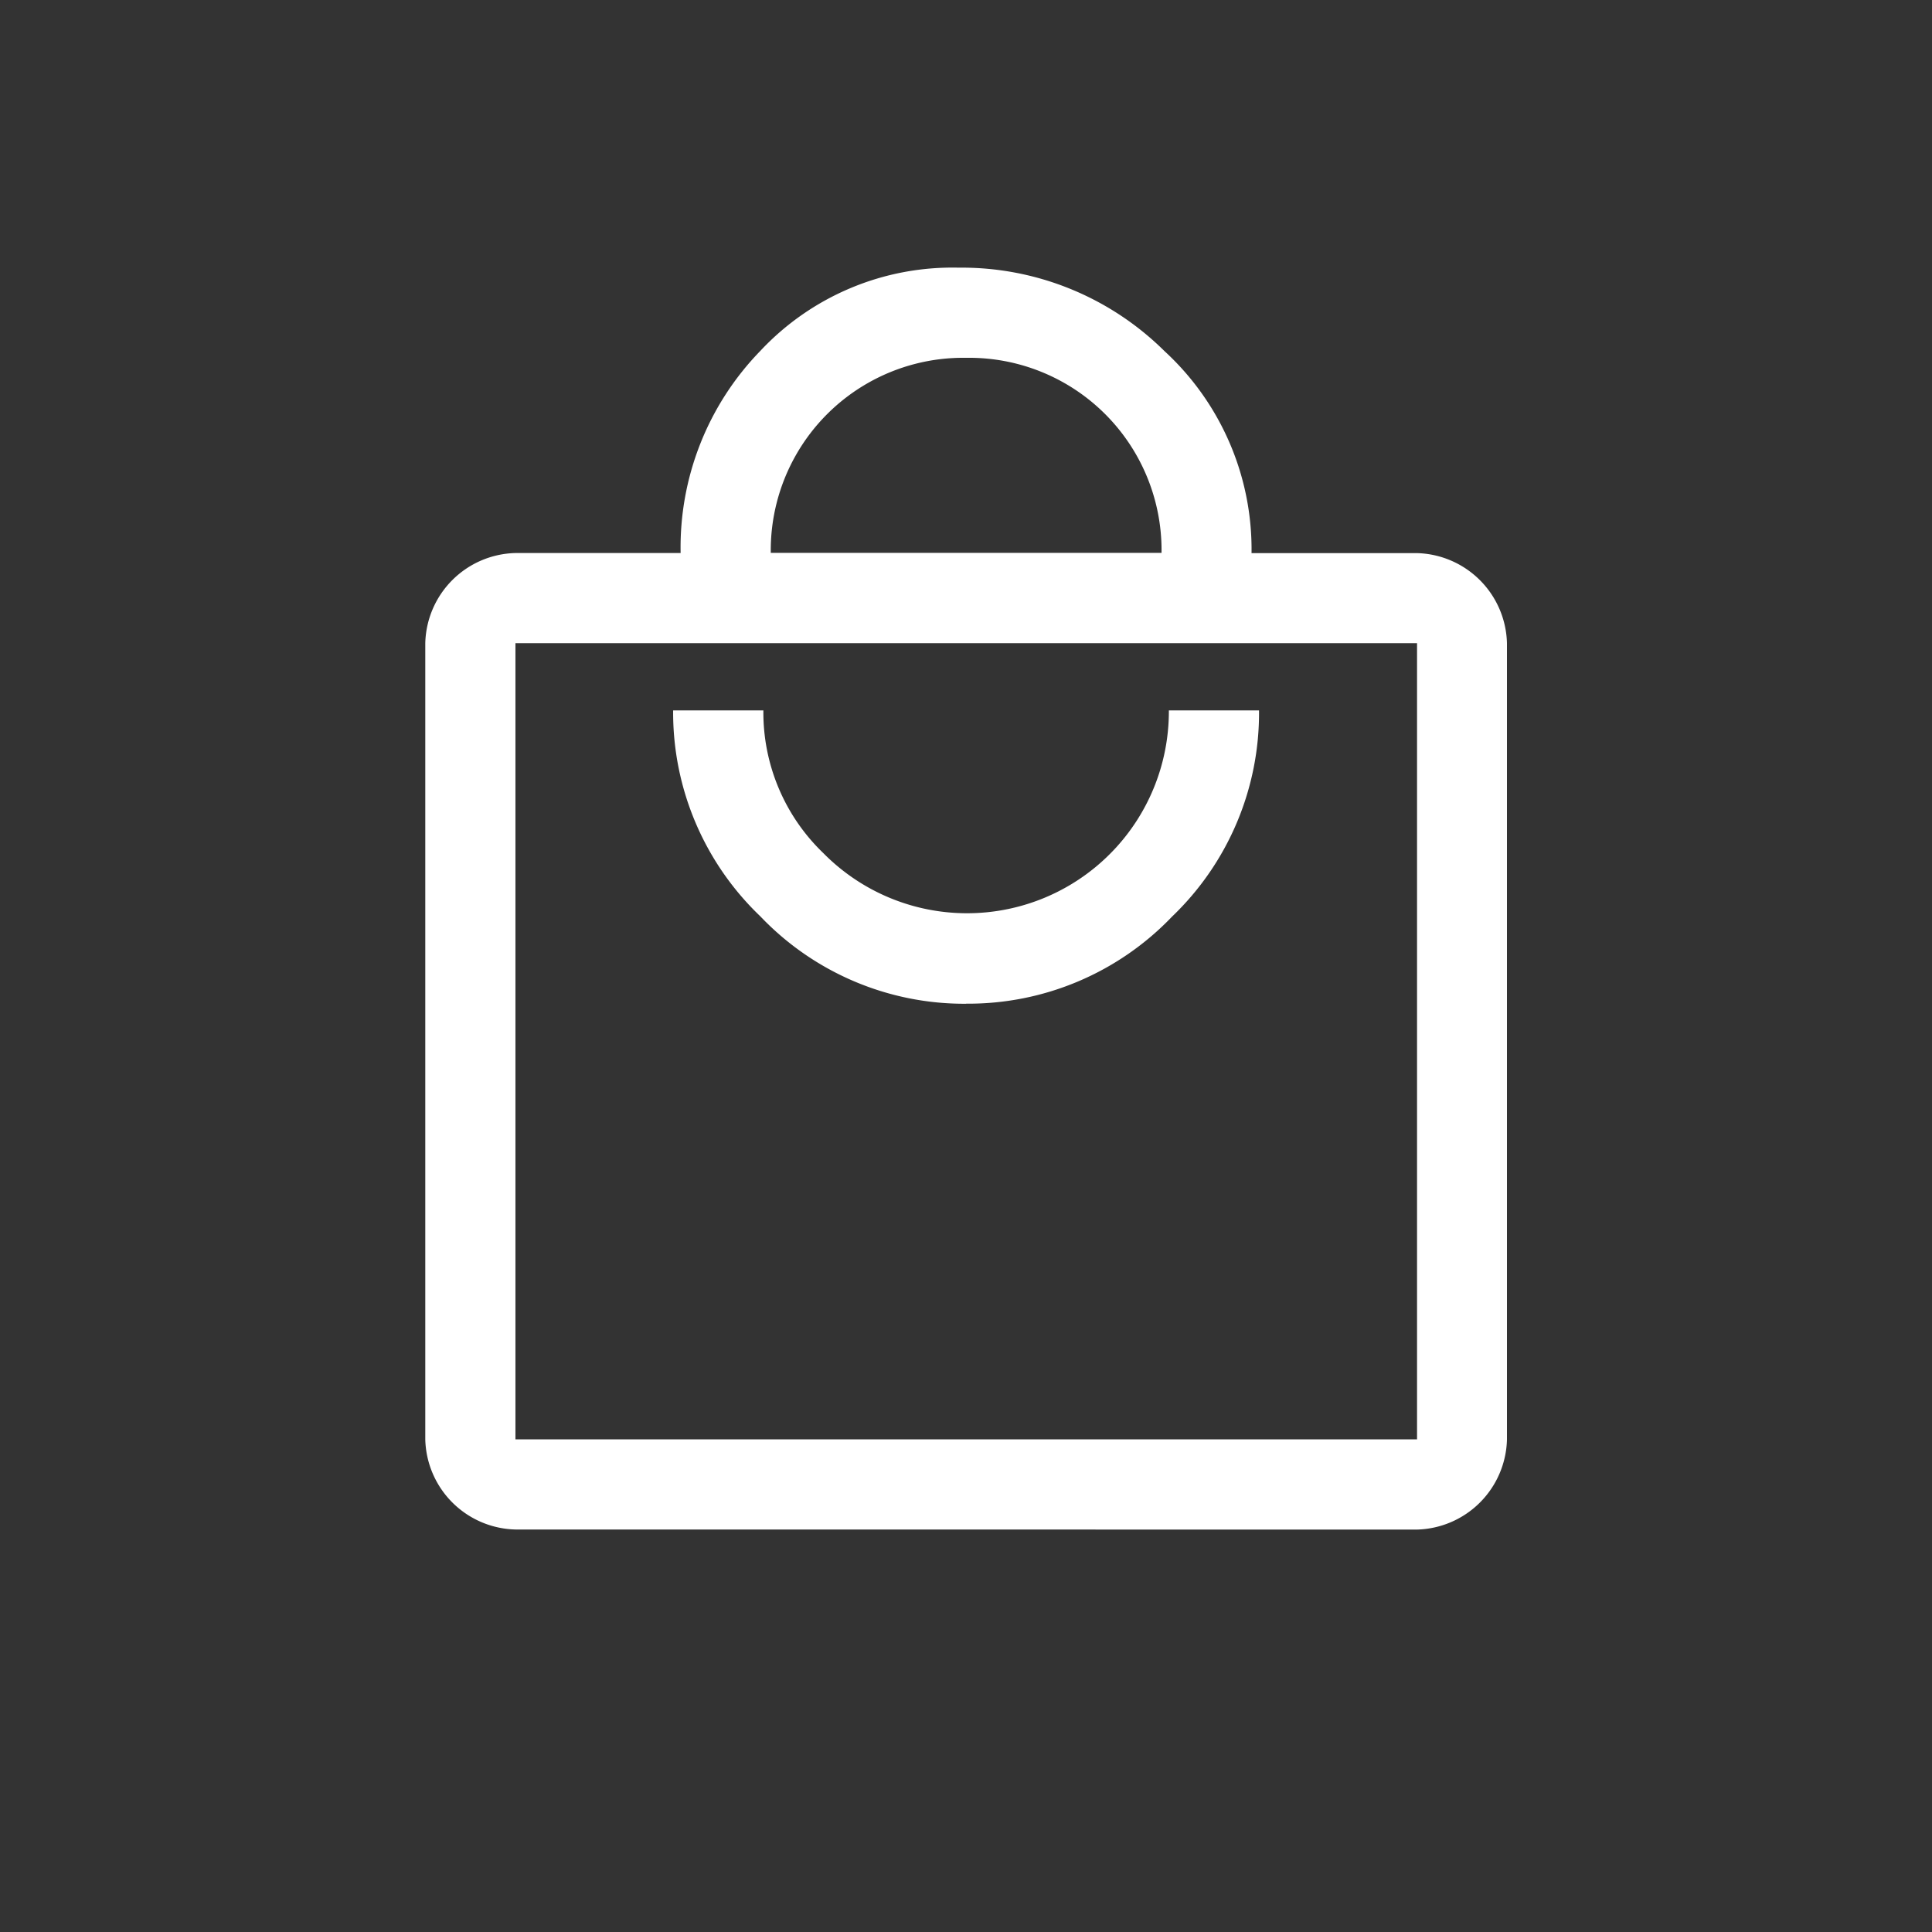 <svg xmlns="http://www.w3.org/2000/svg" width="24" height="24" viewBox="0 0 24 24">
  <rect x="0" y="0" width="24" height="24" fill="#333333" stroke="none"/>
  <g id="My_purchases" data-name="My purchases" transform="translate(-166 -4164)">
    <rect id="Rectangle_28665" data-name="Rectangle 28665" width="24" height="24" transform="translate(166 4164)" fill="none"/>
    <path id="local_mall_FILL0_wght400_GRAD0_opsz48" d="M7.12,17.675A1.148,1.148,0,0,1,6,16.555V6.665a1.148,1.148,0,0,1,1.12-1.12H9.172a3.5,3.5,0,0,1,.989-2.51A3.267,3.267,0,0,1,12.625,2a3.575,3.575,0,0,1,2.557,1.036,3.345,3.345,0,0,1,1.082,2.51h2.053a1.148,1.148,0,0,1,1.12,1.12v9.89a1.148,1.148,0,0,1-1.12,1.12Zm0-1.12h11.2V6.665H7.12Zm5.6-5.412a3.5,3.5,0,0,0,2.557-1.082A3.5,3.5,0,0,0,16.357,7.5h-1.12a2.507,2.507,0,0,1-4.292,1.773A2.422,2.422,0,0,1,10.2,7.5H9.079a3.5,3.5,0,0,0,1.082,2.557A3.5,3.5,0,0,0,12.718,11.144Zm-2.426-5.6h4.852A2.39,2.39,0,0,0,12.718,3.12a2.39,2.39,0,0,0-2.426,2.426ZM7.12,16.555v0Z" transform="translate(165.283 4165.325)" fill="#fff"/>
  </g>
</svg>

